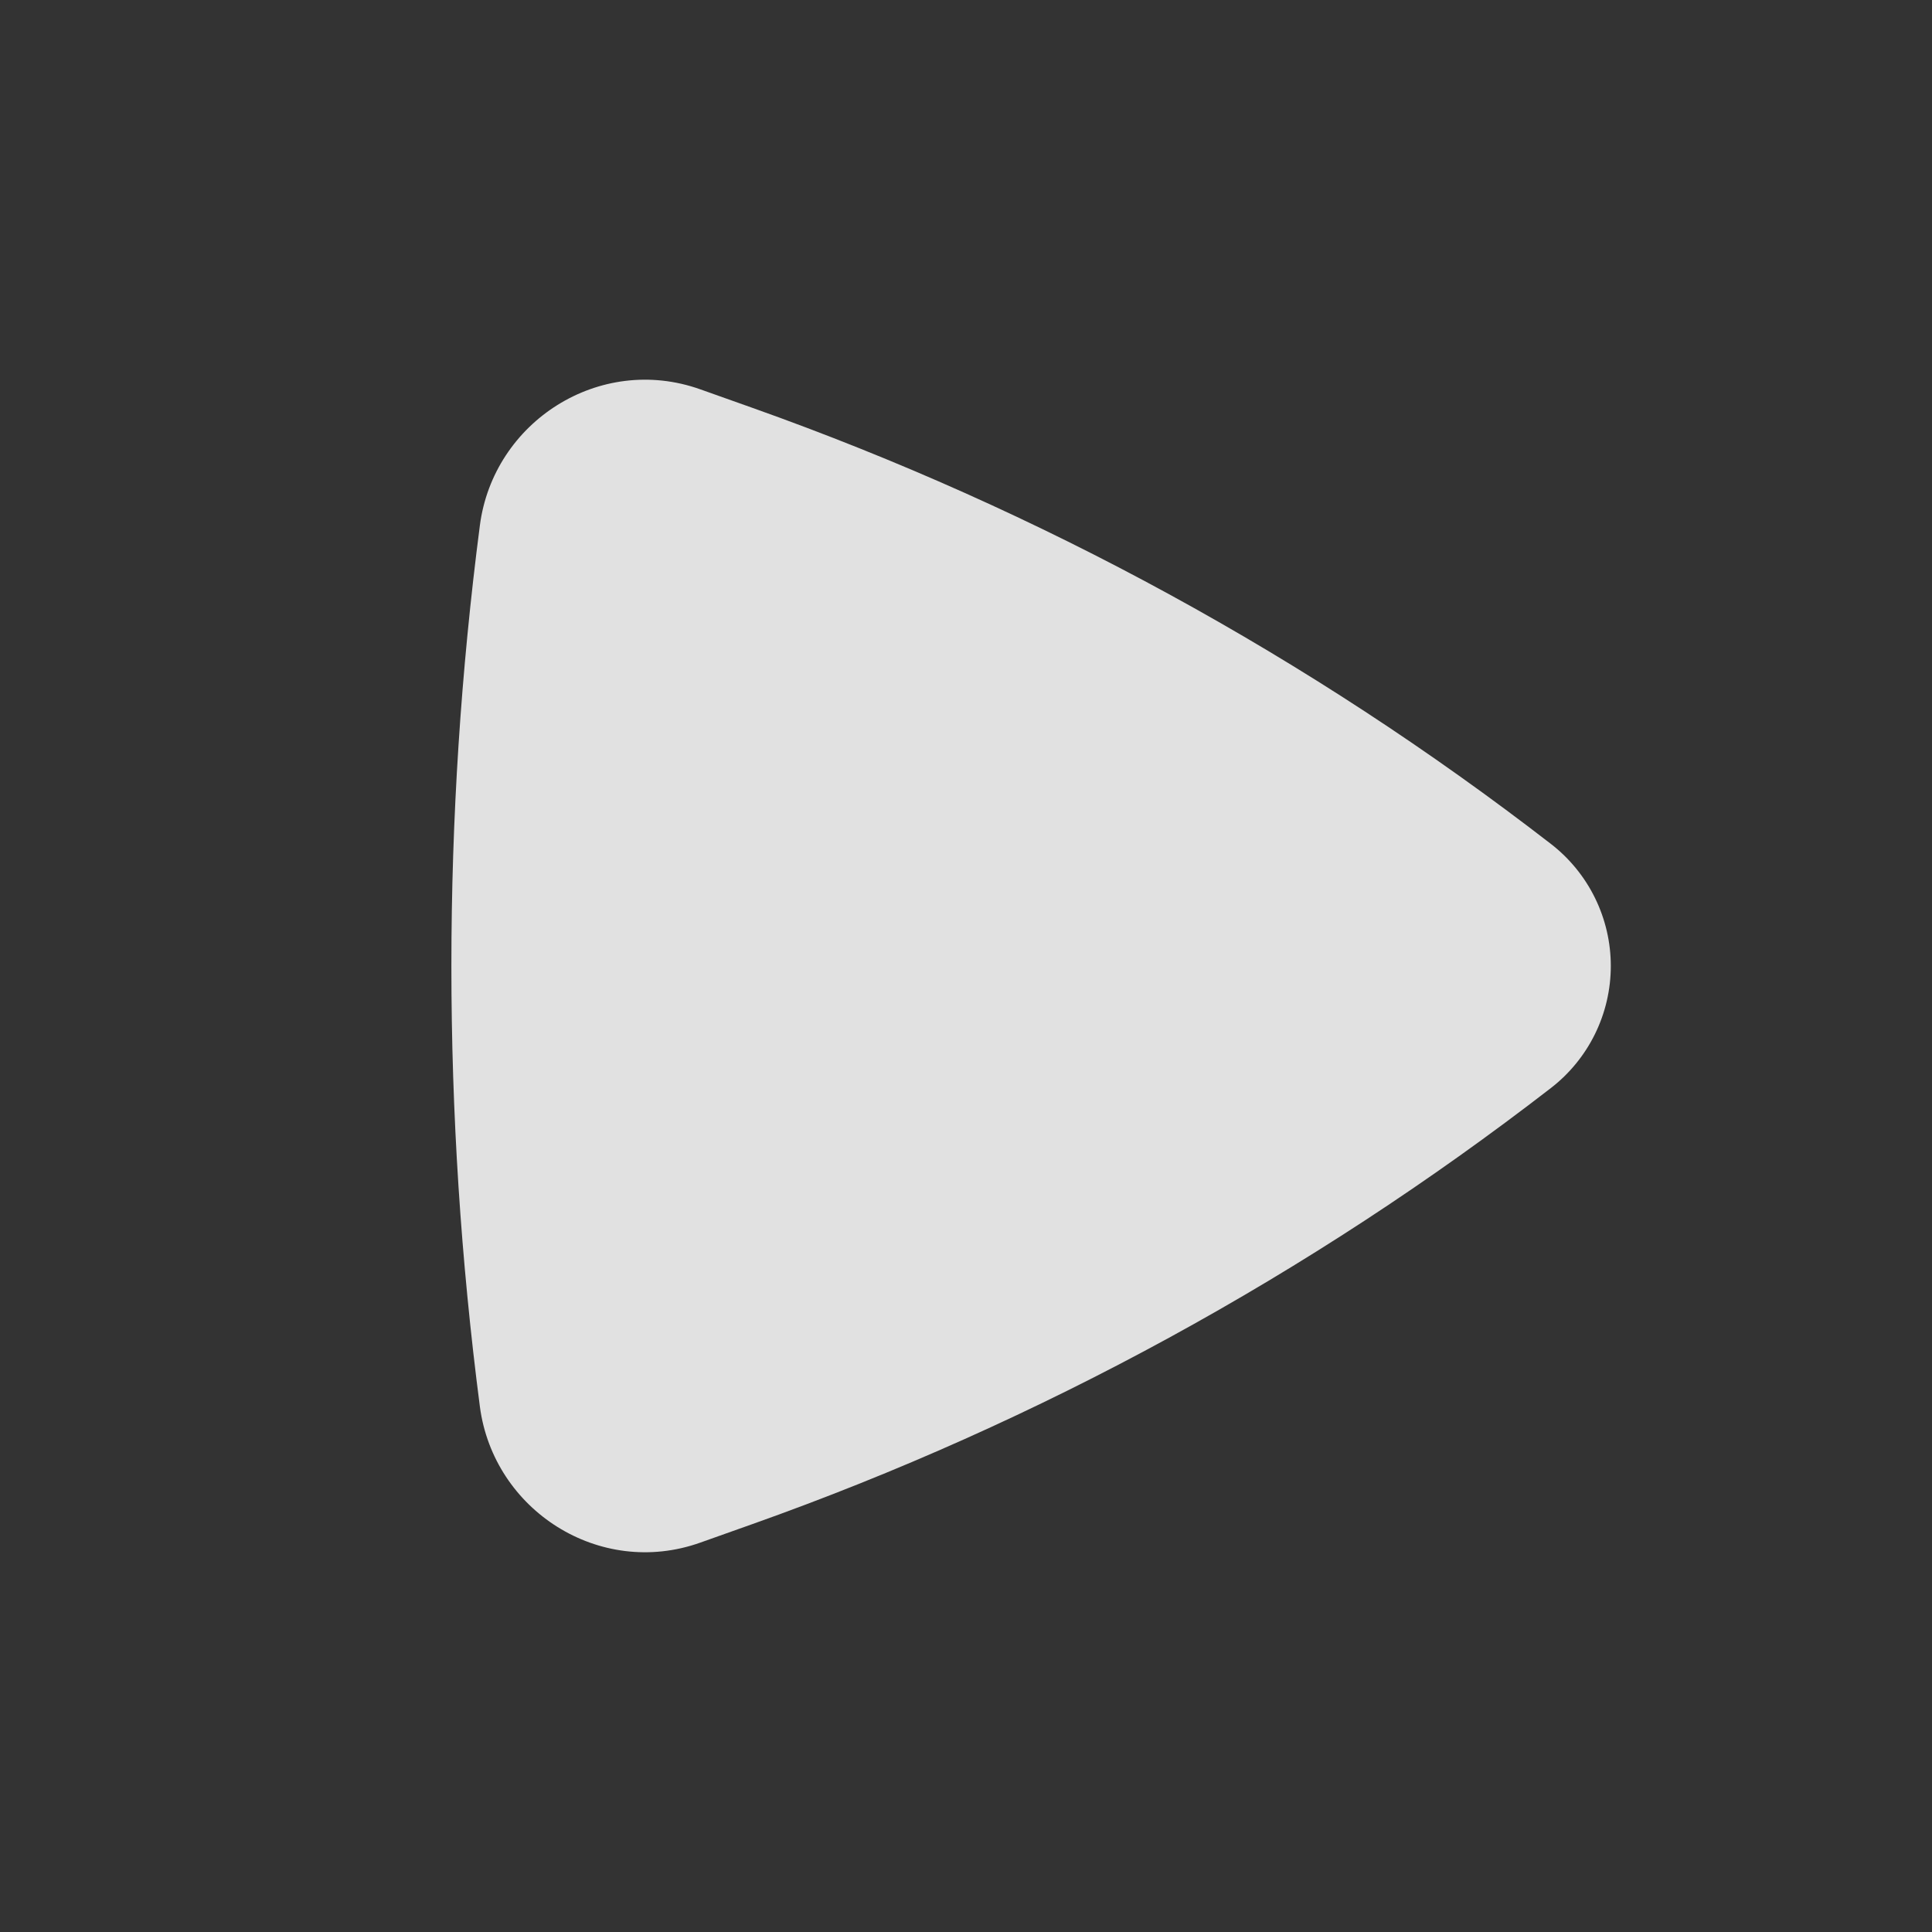 <svg width="132" height="132" viewBox="0 0 132 132" fill="none" xmlns="http://www.w3.org/2000/svg">
<rect x="0" y="0" width="132" height="132" fill="#333333" stroke="none"/>
<path d="M105.964 74.336C107.237 73.351 108.268 72.087 108.977 70.642C109.686 69.197 110.055 67.608 110.055 65.998C110.055 64.388 109.686 62.8 108.977 61.355C108.268 59.909 107.237 58.646 105.964 57.66C89.476 44.907 71.068 34.852 51.426 27.872L47.835 26.596C40.971 24.16 33.716 28.802 32.787 35.891C30.191 55.879 30.191 76.118 32.787 96.105C33.722 103.195 40.971 107.837 47.835 105.4L51.426 104.124C71.068 97.144 89.476 87.09 105.964 74.336Z" fill="white" fill-opacity="0.85"/>
</svg>

